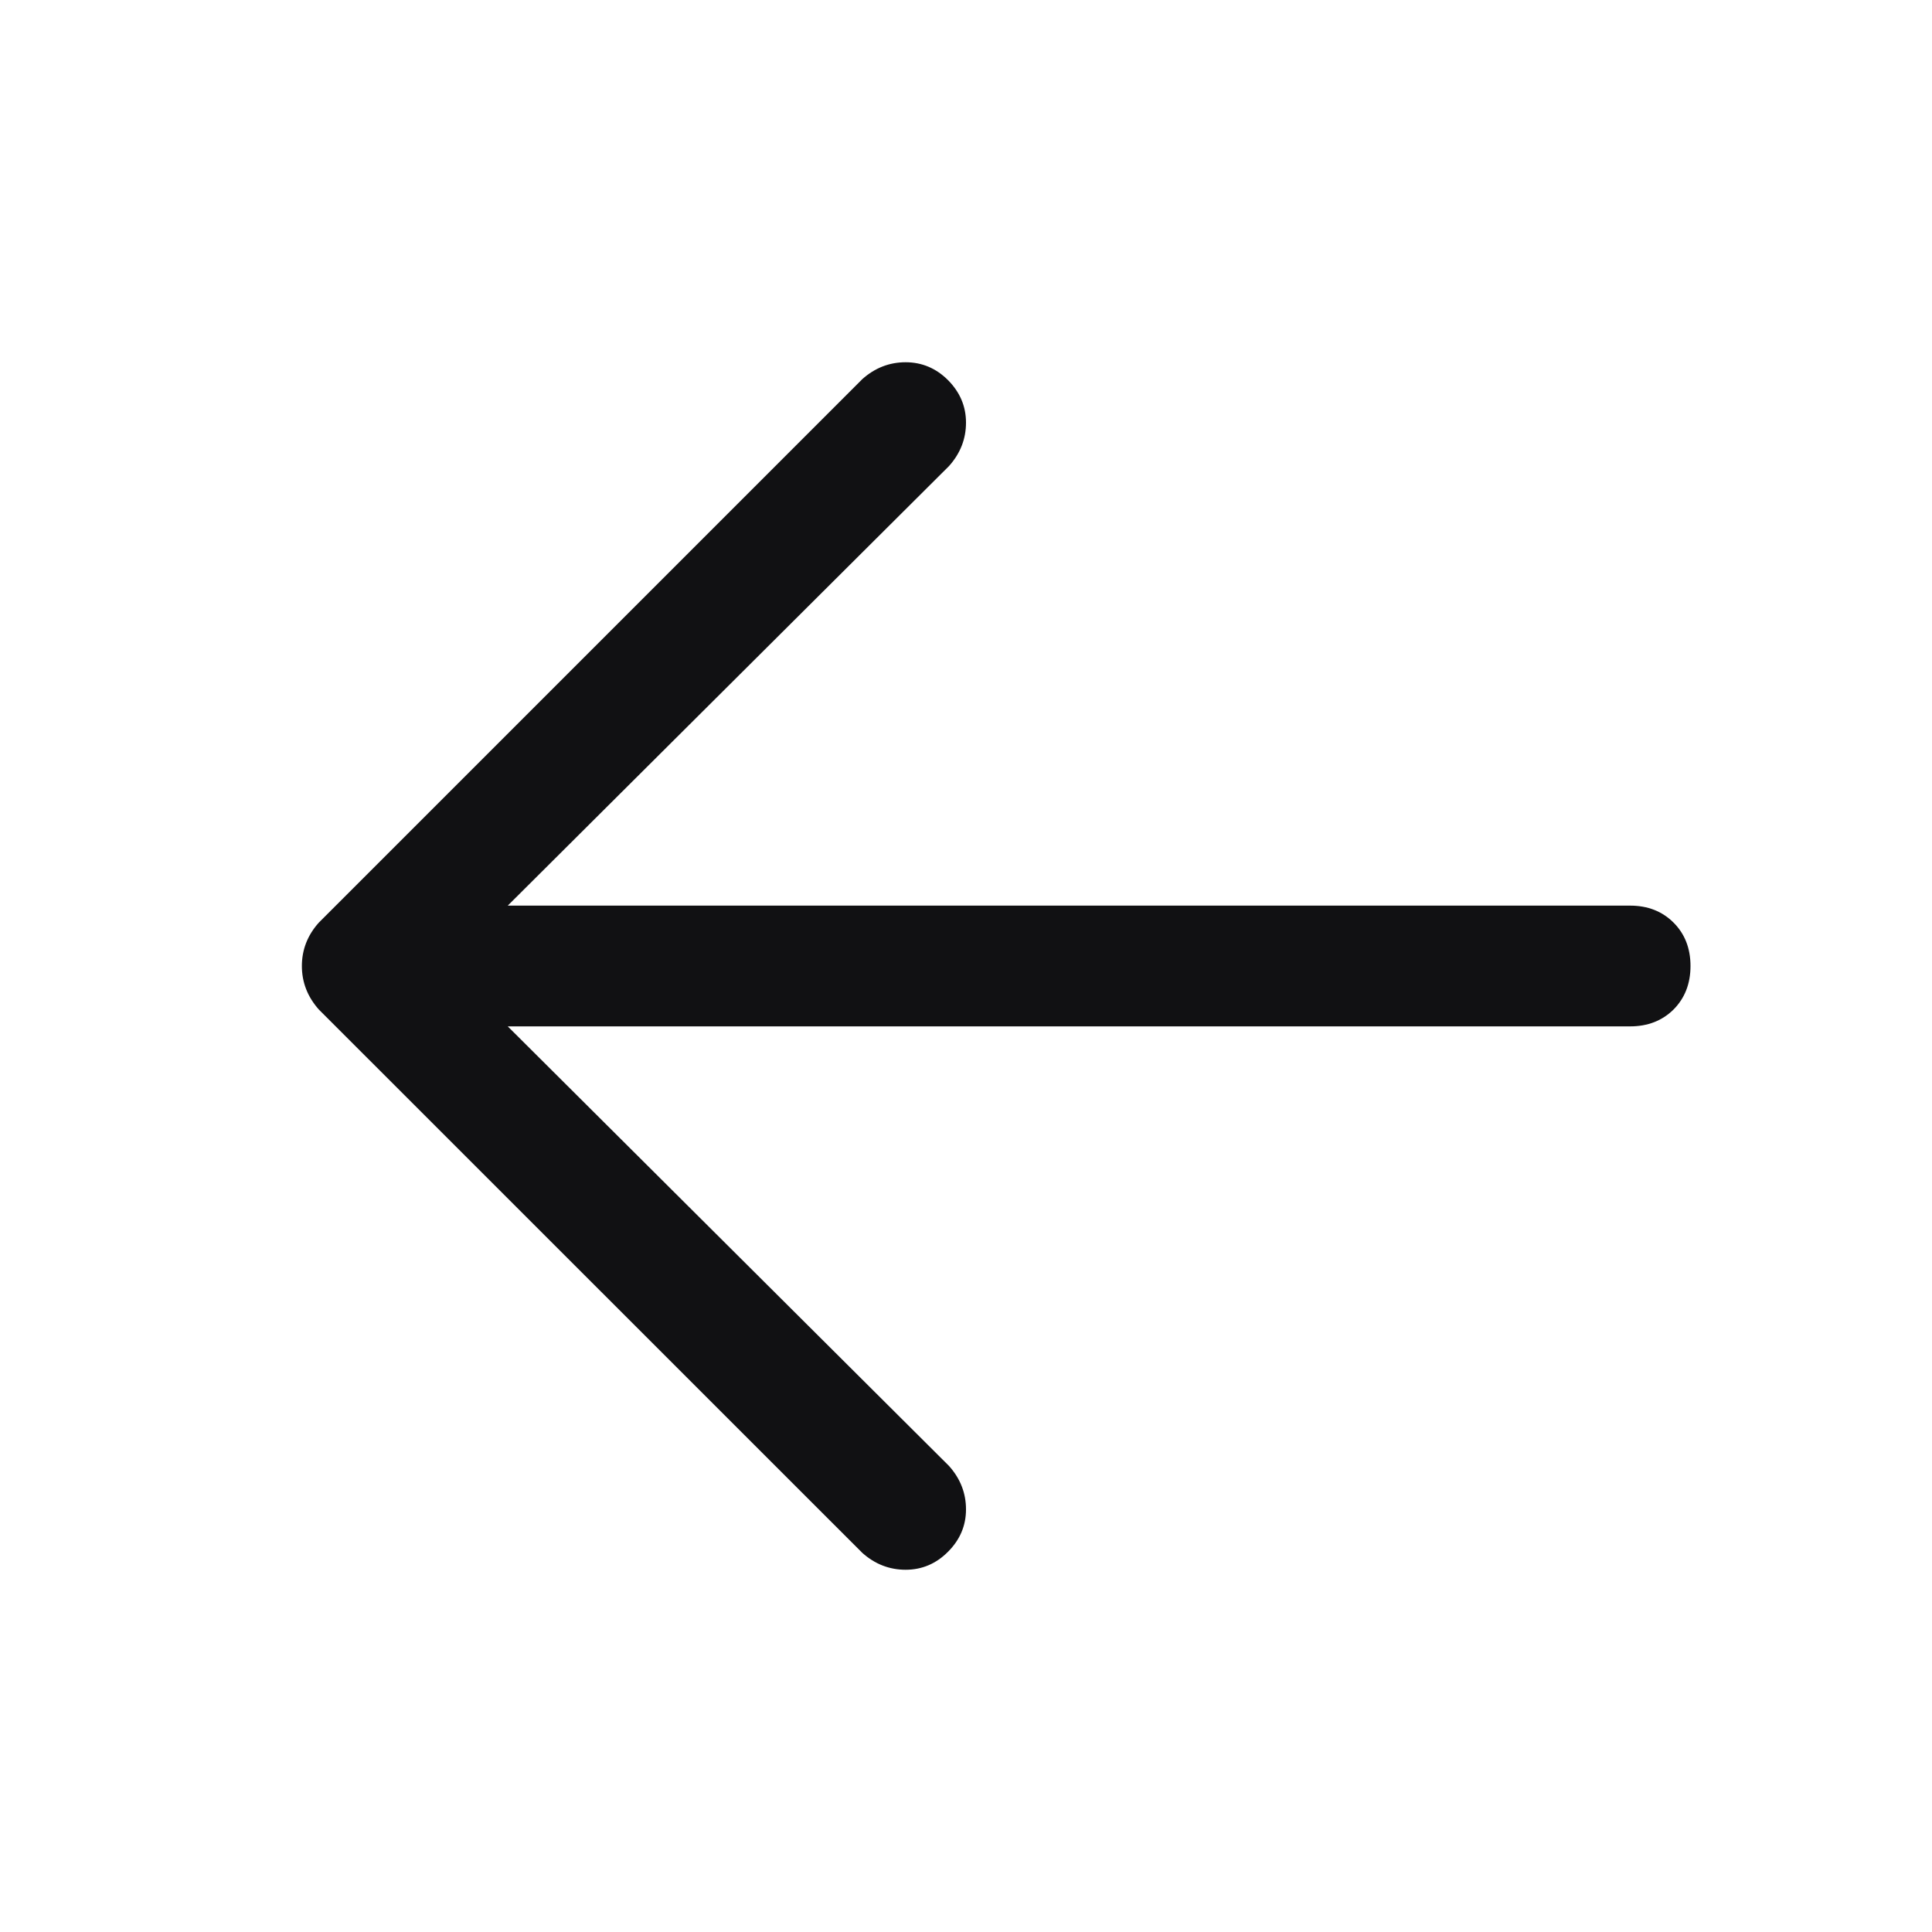 <svg width="16" height="16" viewBox="0 0 16 16" fill="none" xmlns="http://www.w3.org/2000/svg">
<path d="M3.5 7.5H13.5C13.646 7.5 13.766 7.547 13.86 7.641C13.953 7.734 14 7.854 14 8C14 8.146 13.953 8.266 13.86 8.36C13.766 8.453 13.646 8.5 13.5 8.5H3.5C3.354 8.5 3.234 8.453 3.14 8.36C3.047 8.266 3 8.146 3 8C3 7.854 3.047 7.734 3.14 7.641C3.234 7.547 3.354 7.5 3.5 7.5ZM3.703 8L7.859 12.14C7.953 12.245 8 12.365 8 12.5C8 12.635 7.95 12.752 7.851 12.851C7.753 12.95 7.635 13 7.5 13C7.365 13 7.245 12.953 7.141 12.86L2.64 8.36C2.547 8.255 2.5 8.135 2.5 8C2.5 7.865 2.547 7.745 2.64 7.641L7.141 3.14C7.245 3.047 7.365 3 7.5 3C7.635 3 7.753 3.05 7.851 3.148C7.95 3.248 8 3.365 8 3.5C8 3.635 7.953 3.755 7.859 3.86L3.703 8Z" fill="#08080A" fill-opacity="0.96"/>
</svg>
